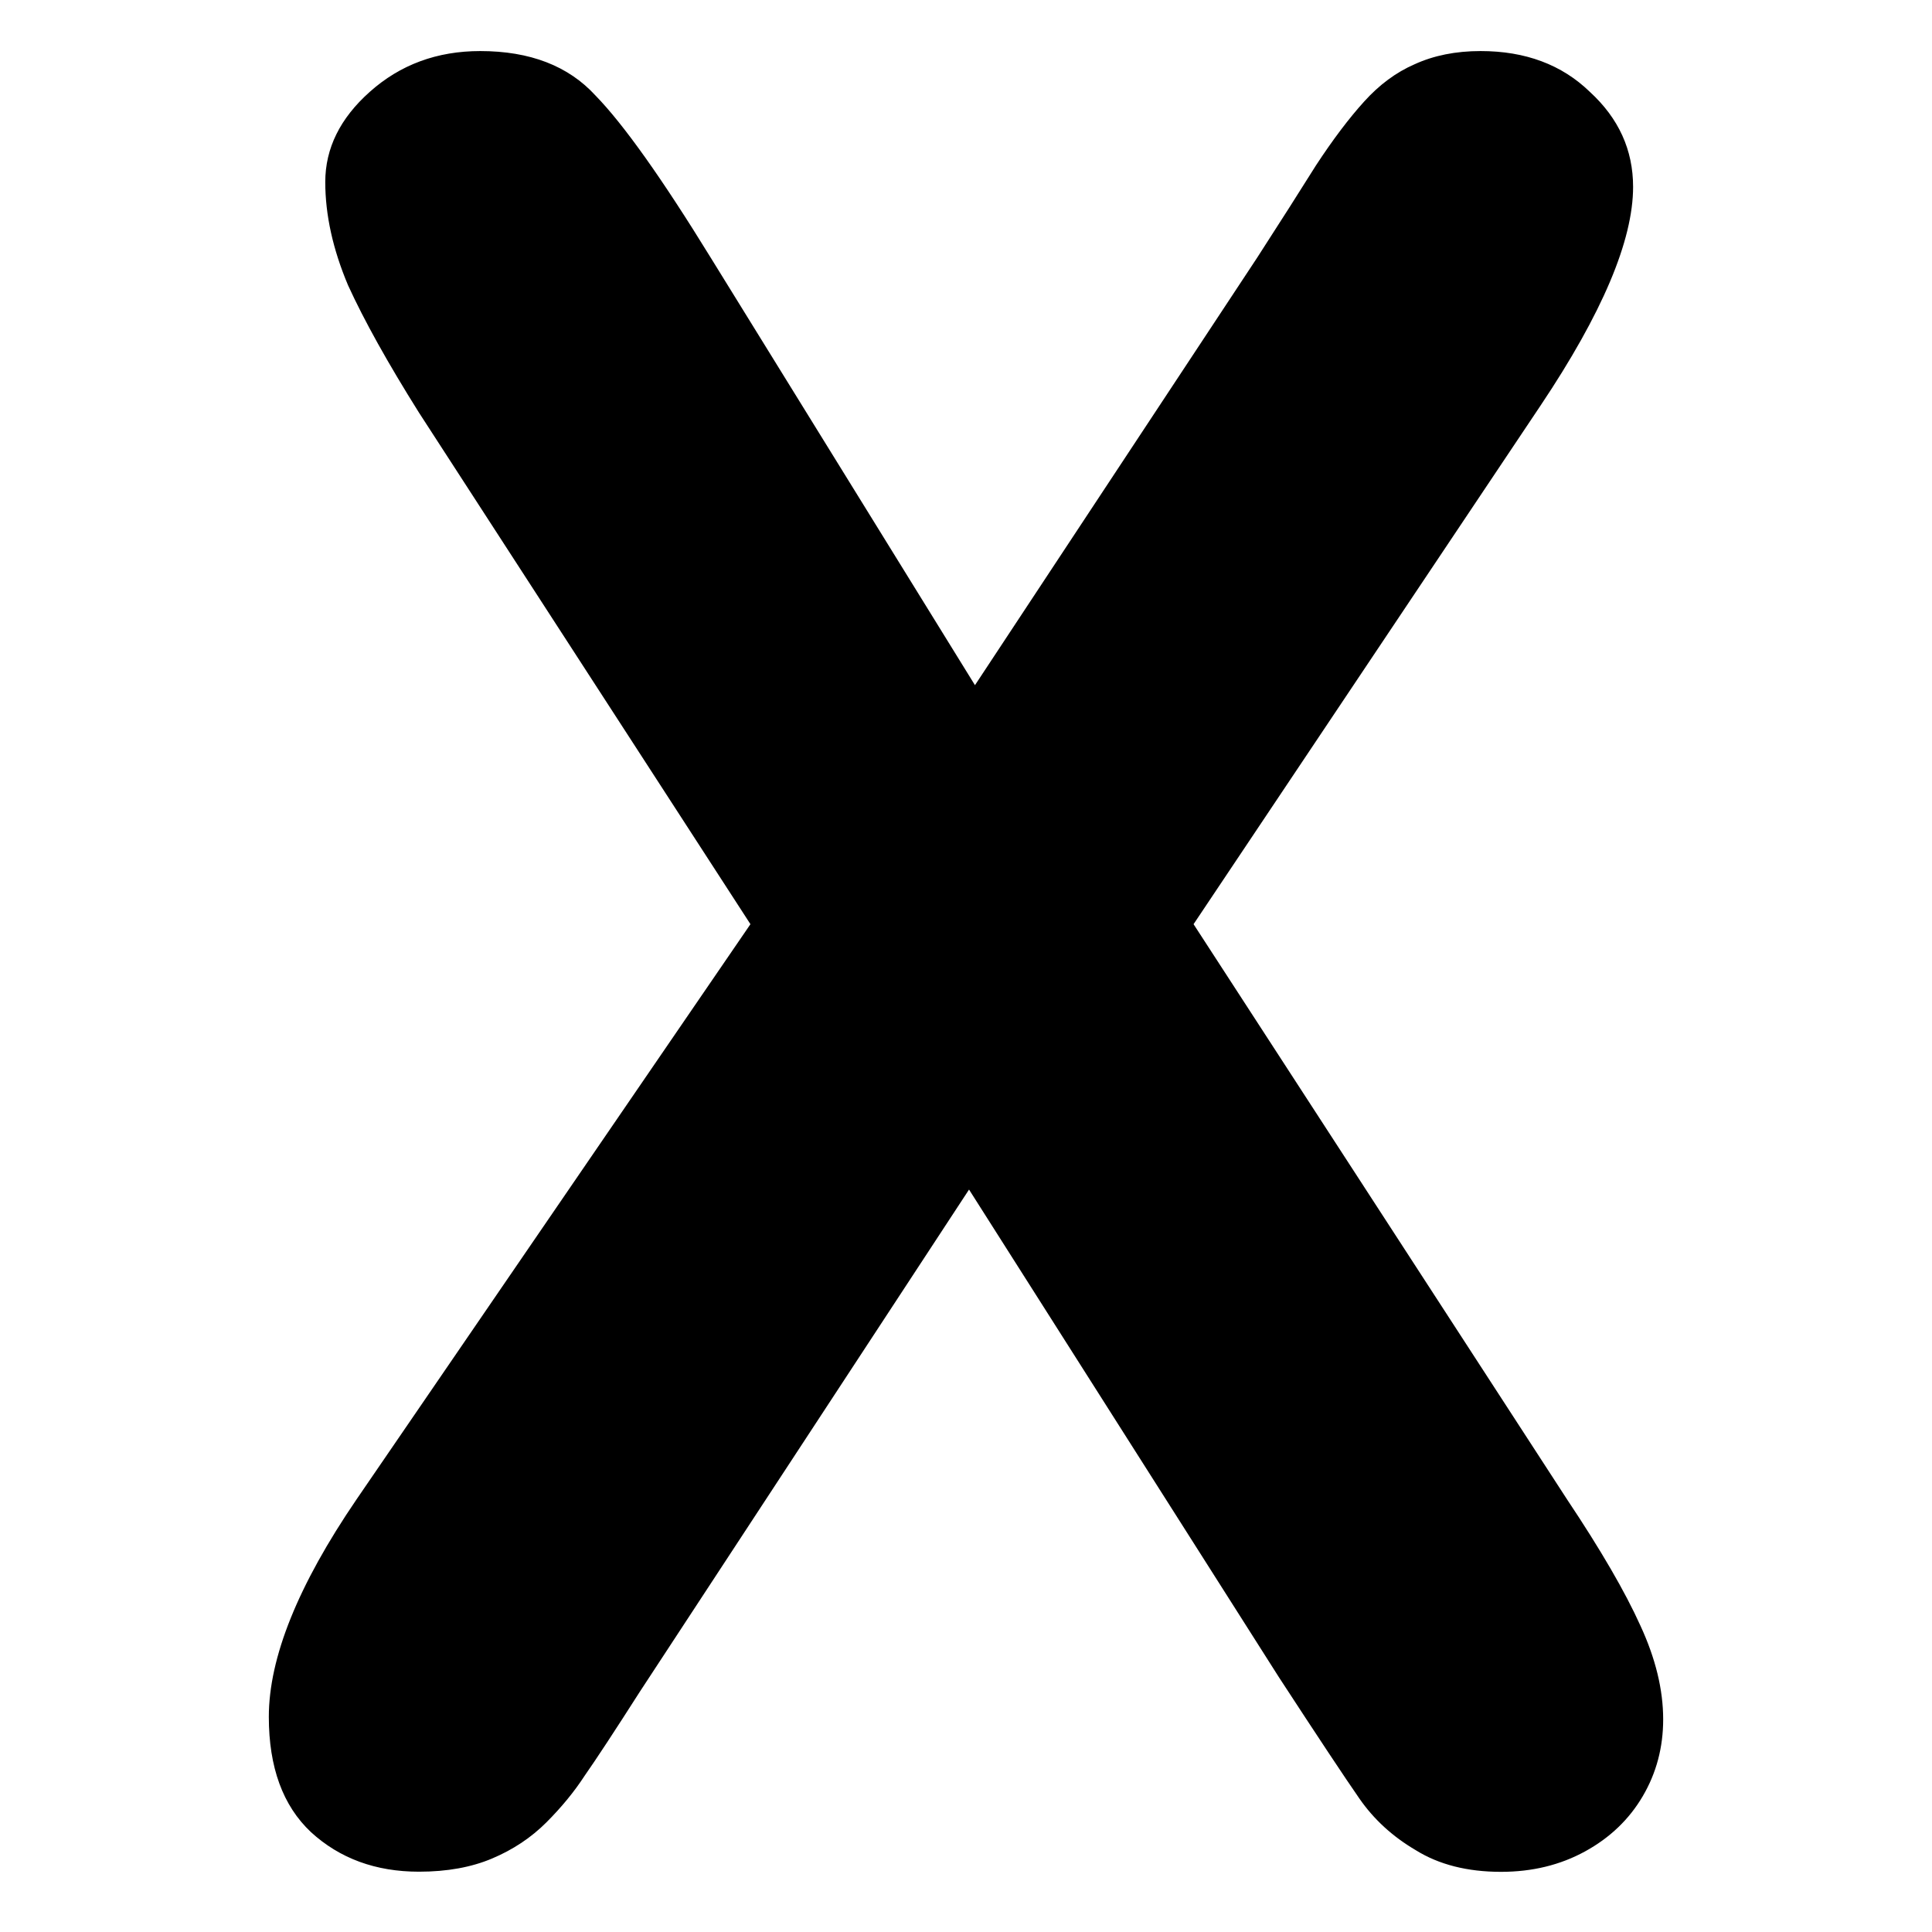 <?xml version="1.0" encoding="UTF-8" standalone="no"?>
<svg
   xmlns:dc="http://purl.org/dc/elements/1.1/"
   xmlns:cc="http://creativecommons.org/ns#"
   xmlns:rdf="http://www.w3.org/1999/02/22-rdf-syntax-ns#"
   xmlns:svg="http://www.w3.org/2000/svg"
   xmlns="http://www.w3.org/2000/svg"
   xmlns:sodipodi="http://sodipodi.sourceforge.net/DTD/sodipodi-0.dtd"
   xmlns:inkscape="http://www.inkscape.org/namespaces/inkscape"
   inkscape:version="1.0beta2 (074b463, 2020-02-02)"
   sodipodi:docname="capital-X-line.svg"
   id="svg845"
   version="1.1"
   width="14"
   height="14"
   viewBox="-0.5 -0.5 14 14"
   fill="none">
  <defs
     id="defs849" />
  <sodipodi:namedview
     inkscape:current-layer="svg845"
     inkscape:window-maximized="1"
     inkscape:window-y="-8"
     inkscape:window-x="-8"
     inkscape:cy="7.0140865"
     inkscape:cx="6.6508236"
     inkscape:zoom="47.426662"
     showgrid="false"
     id="namedview847"
     inkscape:window-height="1129"
     inkscape:window-width="1920"
     inkscape:pageshadow="2"
     inkscape:pageopacity="0"
     guidetolerance="10"
     gridtolerance="10"
     objecttolerance="10"
     borderopacity="1"
     bordercolor="#666666"
     pagecolor="#ffffff"
     inkscape:document-rotation="0"
     inkscape:object-paths="true" />
  <g
     style="font-size:17.823px;line-height:1.25;font-family:Arial;-inkscape-font-specification:'Arial Normal';letter-spacing:0px;word-spacing:0px;fill:#000000;fill-opacity:1;stroke-width:1"
     id="text2026"
     aria-label="X">
    <path
       id="path2040"
       style="font-style:normal;font-variant:normal;font-weight:normal;font-stretch:normal;font-family:'Arial Rounded MT Bold';-inkscape-font-specification:'Arial Rounded MT Bold, ';stroke-width:1"
       d="M 2.083,10.366 4.938,6.197 2.536,2.49 Q 2.197,1.95 2.022,1.567 1.857,1.176 1.857,0.819 q 0,-0.366 0.322,-0.653 0.331,-0.296 0.801,-0.296 0.54,0 0.835,0.322 0.305,0.313 0.835,1.175 L 6.565,4.465 8.61,1.367 Q 8.863,0.975 9.037,0.697 9.22,0.418 9.385,0.236 9.55,0.053 9.75,-0.034 q 0.209,-0.096 0.479,-0.096 0.487,0 0.792,0.296 0.313,0.287 0.313,0.688 0,0.583 -0.67,1.584 L 8.149,6.197 10.856,10.366 q 0.366,0.548 0.531,0.914 0.165,0.357 0.165,0.679 0,0.305 -0.148,0.557 -0.148,0.252 -0.418,0.4 -0.27,0.148 -0.609,0.148 -0.366,0 -0.618,-0.157 Q 9.507,12.759 9.35,12.532 9.193,12.306 8.767,11.653 L 6.522,8.12 4.137,11.758 q -0.278,0.435 -0.4,0.609 -0.113,0.174 -0.278,0.339 -0.165,0.165 -0.392,0.261 -0.226,0.096 -0.531,0.096 -0.47,0 -0.783,-0.287 -0.305,-0.287 -0.305,-0.835 0,-0.644 0.635,-1.575 z" />
  </g>
</svg>
